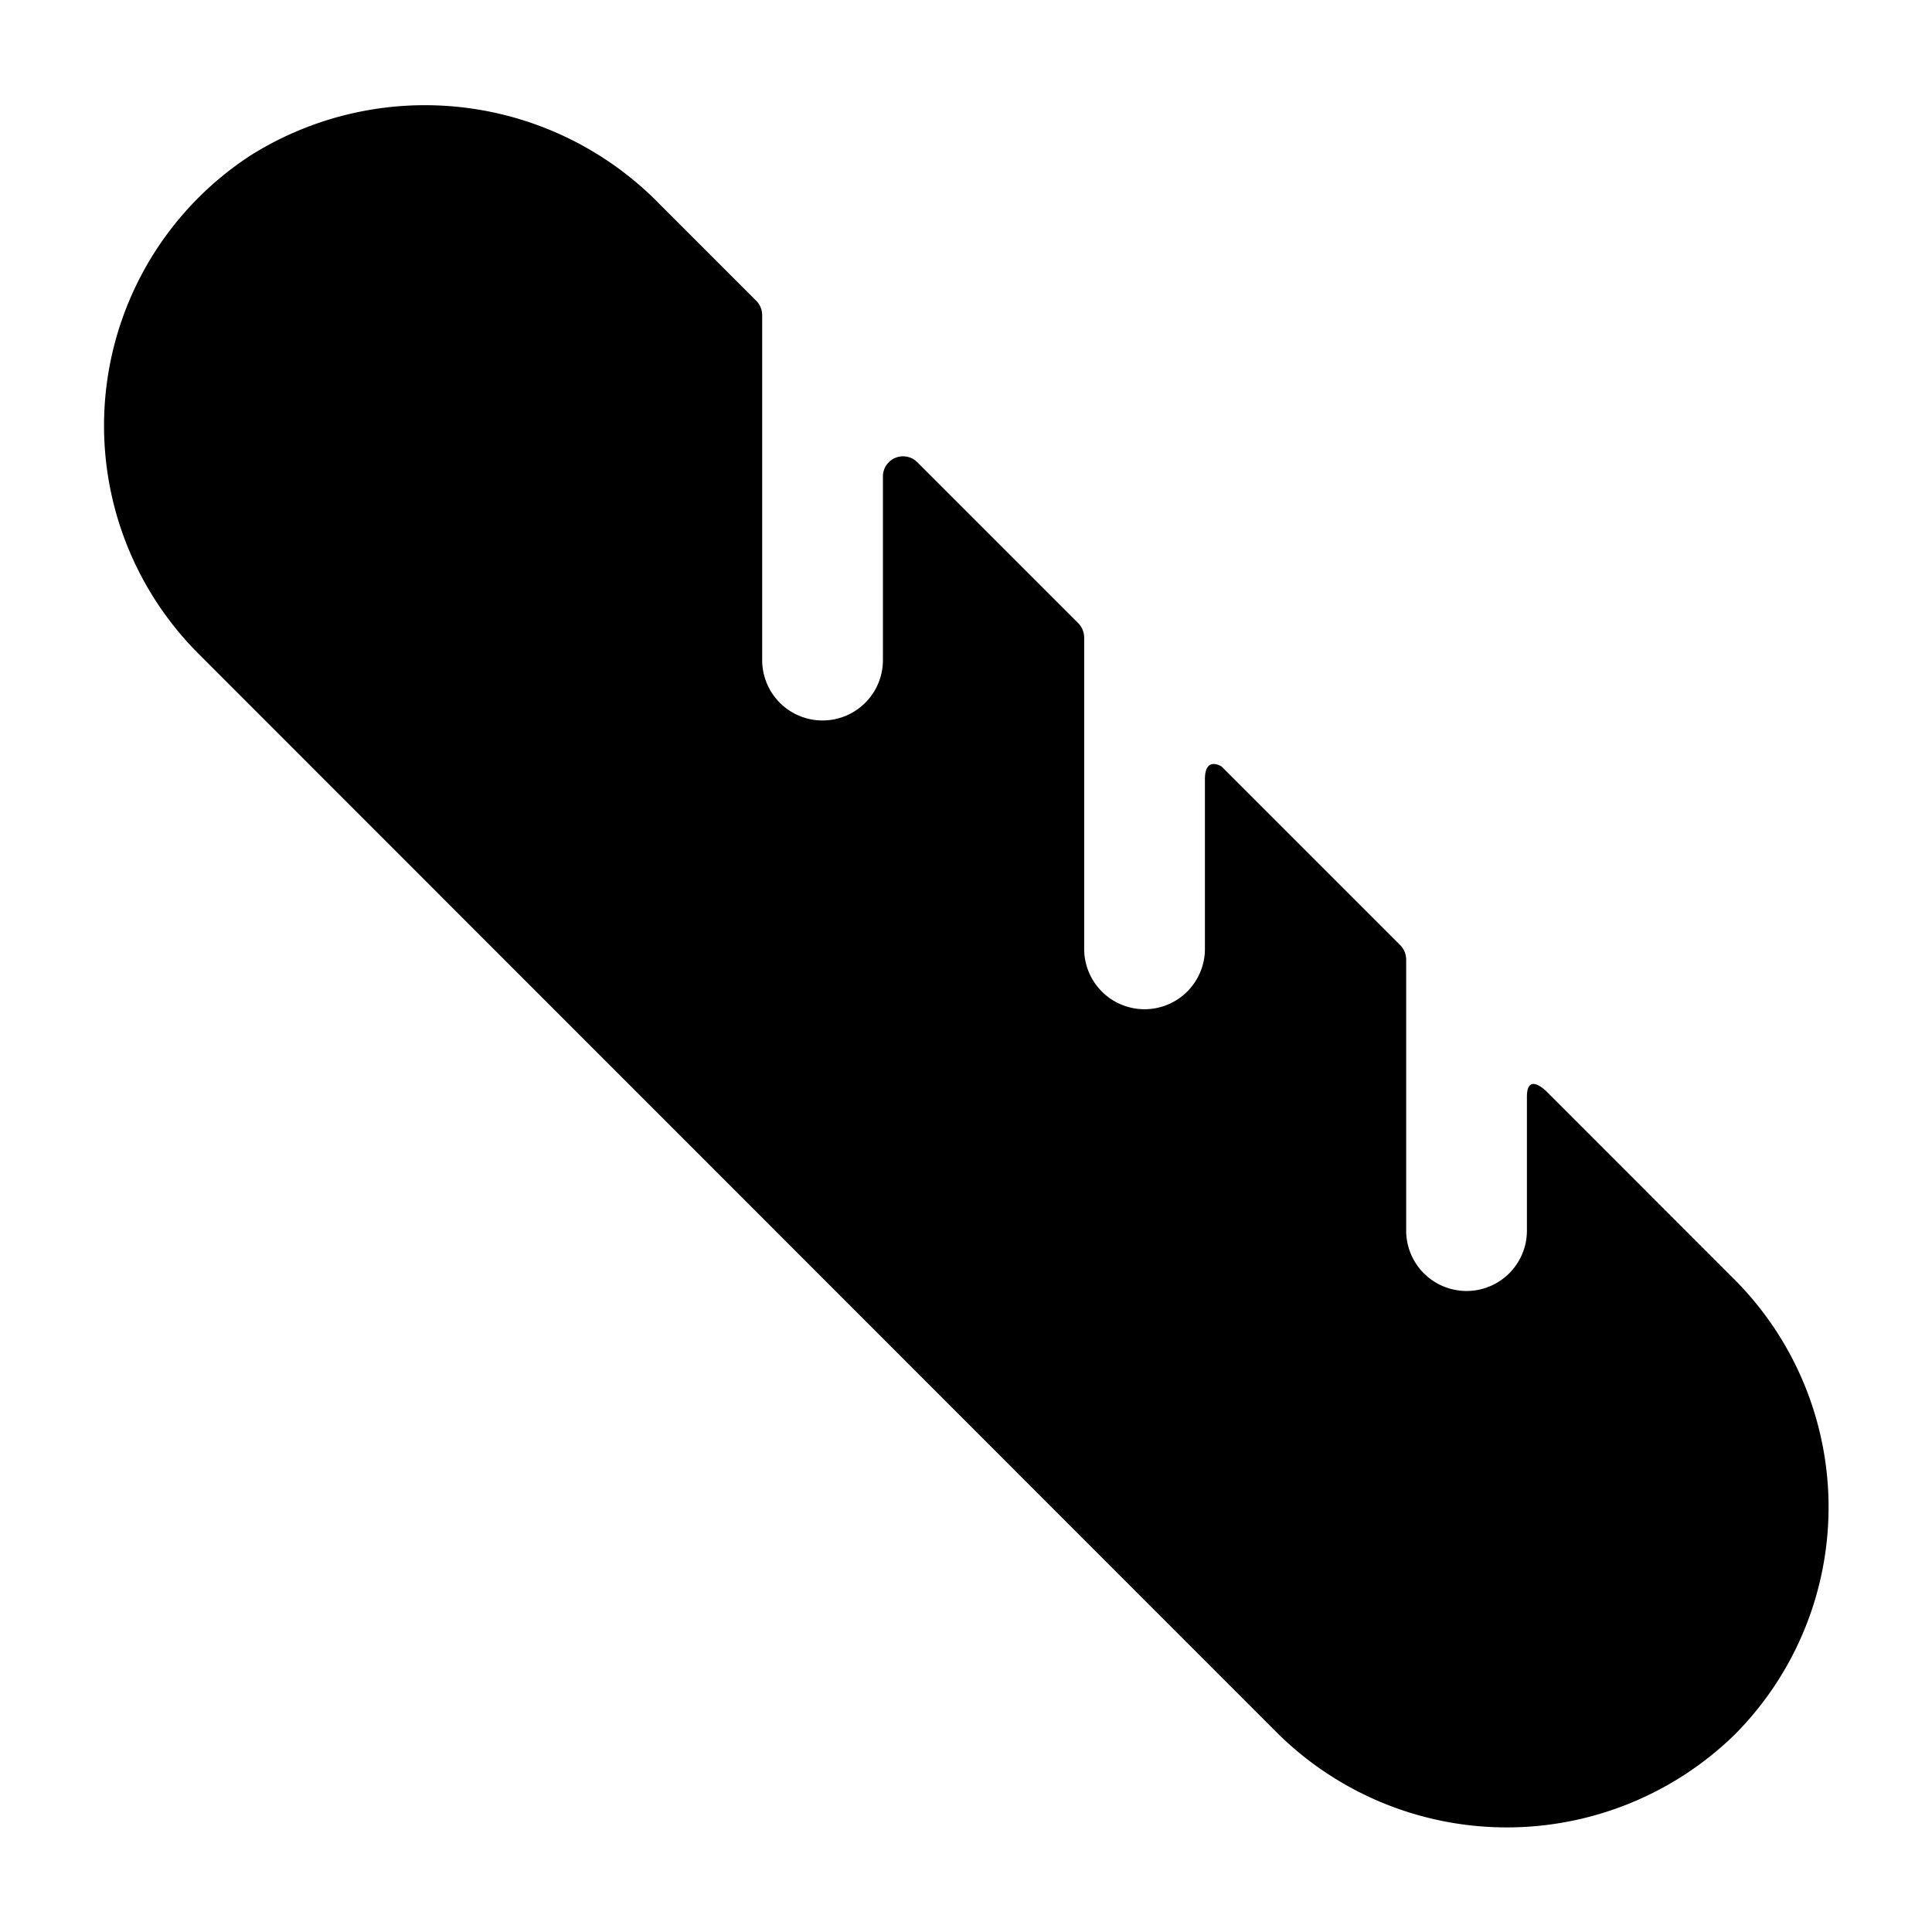 <svg id="Bold" xmlns="http://www.w3.org/2000/svg" viewBox="0 0 24 24"><title>fast-food-hot-dog-sausage</title><path d="M21.546,15.894,19.22,13.567s-.252-.263-.252.057v1.663a.75.75,0,1,1-1.5,0V11.919a.255.255,0,0,0-.073-.177l-2.22-2.22s-.207-.136-.207.158v2.107a.75.75,0,1,1-1.5,0V7.919a.255.255,0,0,0-.073-.177l-2-2a.25.25,0,0,0-.427.177V8.2a.75.75,0,0,1-1.5,0V3.919A.255.255,0,0,0,9.4,3.742l-1.2-1.2a4.072,4.072,0,0,0-5.083-.614,4.006,4.006,0,0,0-.655,6.189L15.89,21.551a4.053,4.053,0,0,0,5.656,0A4.006,4.006,0,0,0,21.546,15.894Z"/></svg>